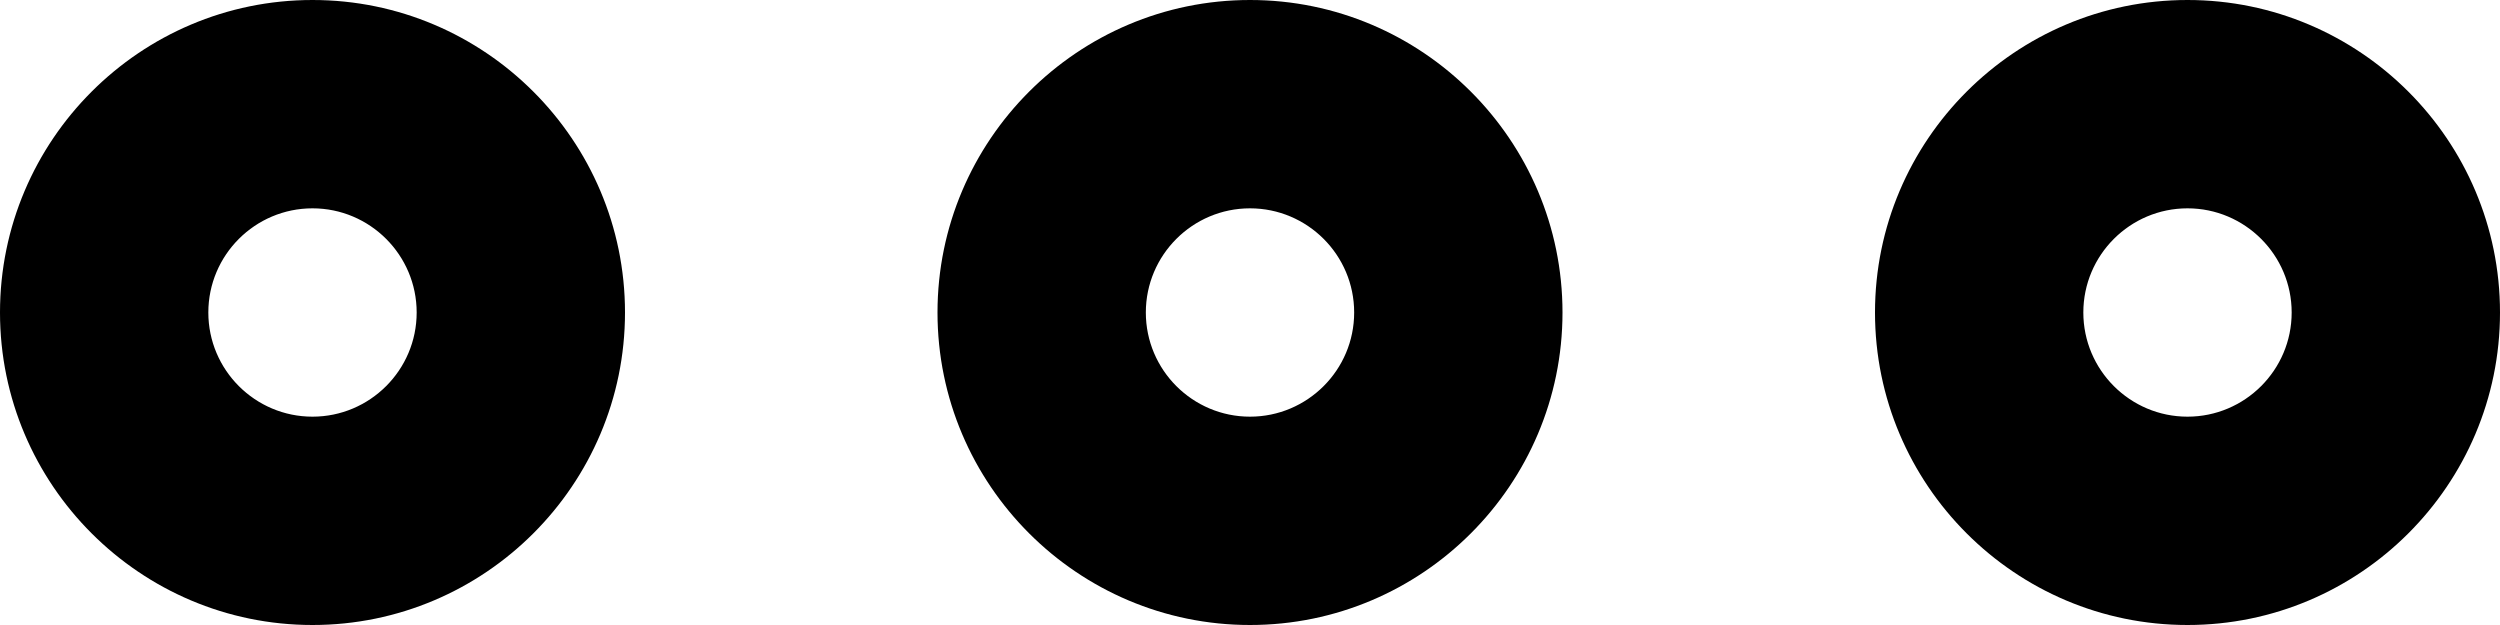 <svg xmlns="http://www.w3.org/2000/svg" xmlns:xlink="http://www.w3.org/1999/xlink" preserveAspectRatio="xMidYMid" width="24" height="6" viewBox="0 0 24 6">
  <defs>
    <style>
      .cls-1 {
        fill-rule: evenodd;
      }
    </style>
  </defs>
  <path d="M21.000,6.000 C19.346,6.000 18.000,4.654 18.000,3.000 C18.000,1.346 19.346,0.000 21.000,0.000 C22.654,0.000 24.000,1.346 24.000,3.000 C24.000,4.654 22.654,6.000 21.000,6.000 ZM21.000,2.000 C20.449,2.000 20.000,2.448 20.000,3.000 C20.000,3.552 20.449,4.000 21.000,4.000 C21.551,4.000 22.000,3.552 22.000,3.000 C22.000,2.448 21.551,2.000 21.000,2.000 ZM12.000,6.000 C10.346,6.000 9.000,4.654 9.000,3.000 C9.000,1.346 10.346,0.000 12.000,0.000 C13.654,0.000 15.000,1.346 15.000,3.000 C15.000,4.654 13.654,6.000 12.000,6.000 ZM12.000,2.000 C11.449,2.000 11.000,2.448 11.000,3.000 C11.000,3.552 11.449,4.000 12.000,4.000 C12.551,4.000 13.000,3.552 13.000,3.000 C13.000,2.448 12.551,2.000 12.000,2.000 ZM3.000,6.000 C1.346,6.000 -0.000,4.654 -0.000,3.000 C-0.000,1.346 1.346,0.000 3.000,0.000 C4.654,0.000 6.000,1.346 6.000,3.000 C6.000,4.654 4.654,6.000 3.000,6.000 ZM3.000,2.000 C2.449,2.000 2.000,2.448 2.000,3.000 C2.000,3.552 2.449,4.000 3.000,4.000 C3.551,4.000 4.000,3.552 4.000,3.000 C4.000,2.448 3.551,2.000 3.000,2.000 Z" class="cls-1"/>
</svg>
